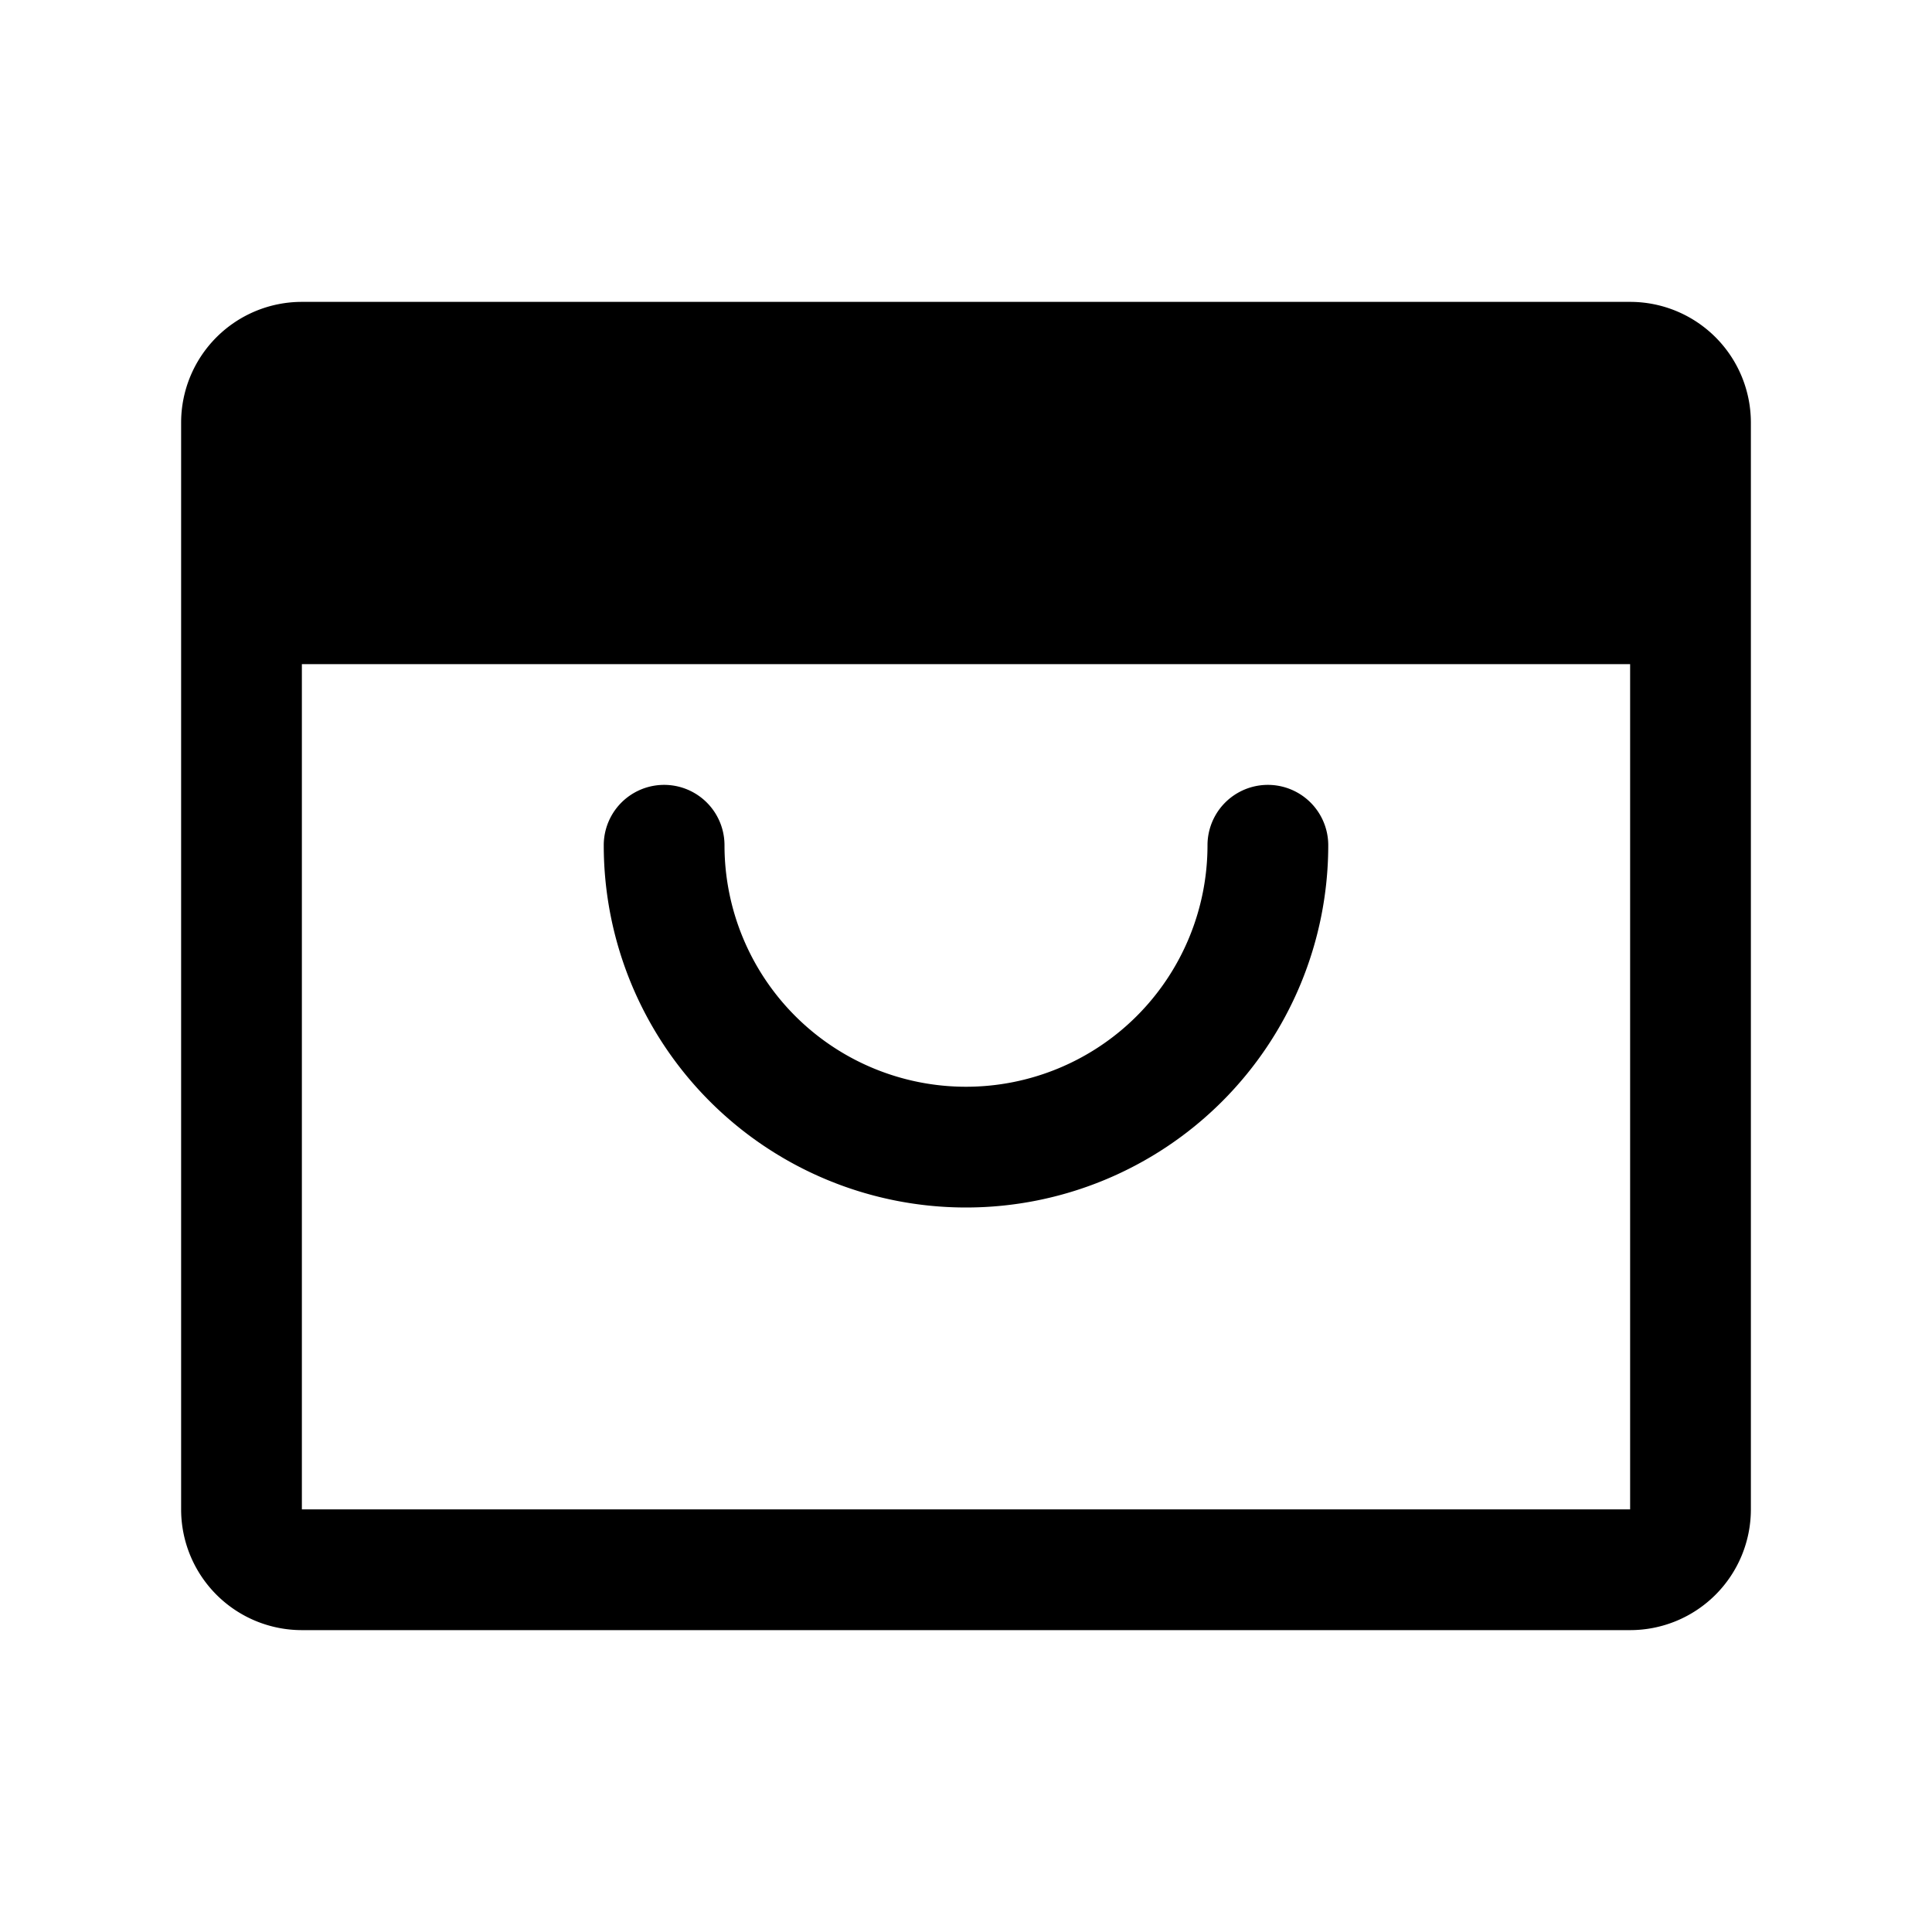 <svg xmlns="http://www.w3.org/2000/svg" width="24" height="24" viewBox="0 0 256 256">
    <path d="M224,56V80H32V56a8,8,0,0,1,8-8H216A8,8,0,0,1,224,56Z" class="pr-icon-duotone-secondary"/>
    <path d="M216,40H40A16,16,0,0,0,24,56V200a16,16,0,0,0,16,16H216a16,16,0,0,0,16-16V56A16,16,0,0,0,216,40Zm0,16V72H40V56Zm0,144H40V88H216V200Zm-40-88a48,48,0,0,1-96,0,8,8,0,0,1,16,0,32,32,0,0,0,64,0,8,8,0,0,1,16,0Z"/>
</svg>